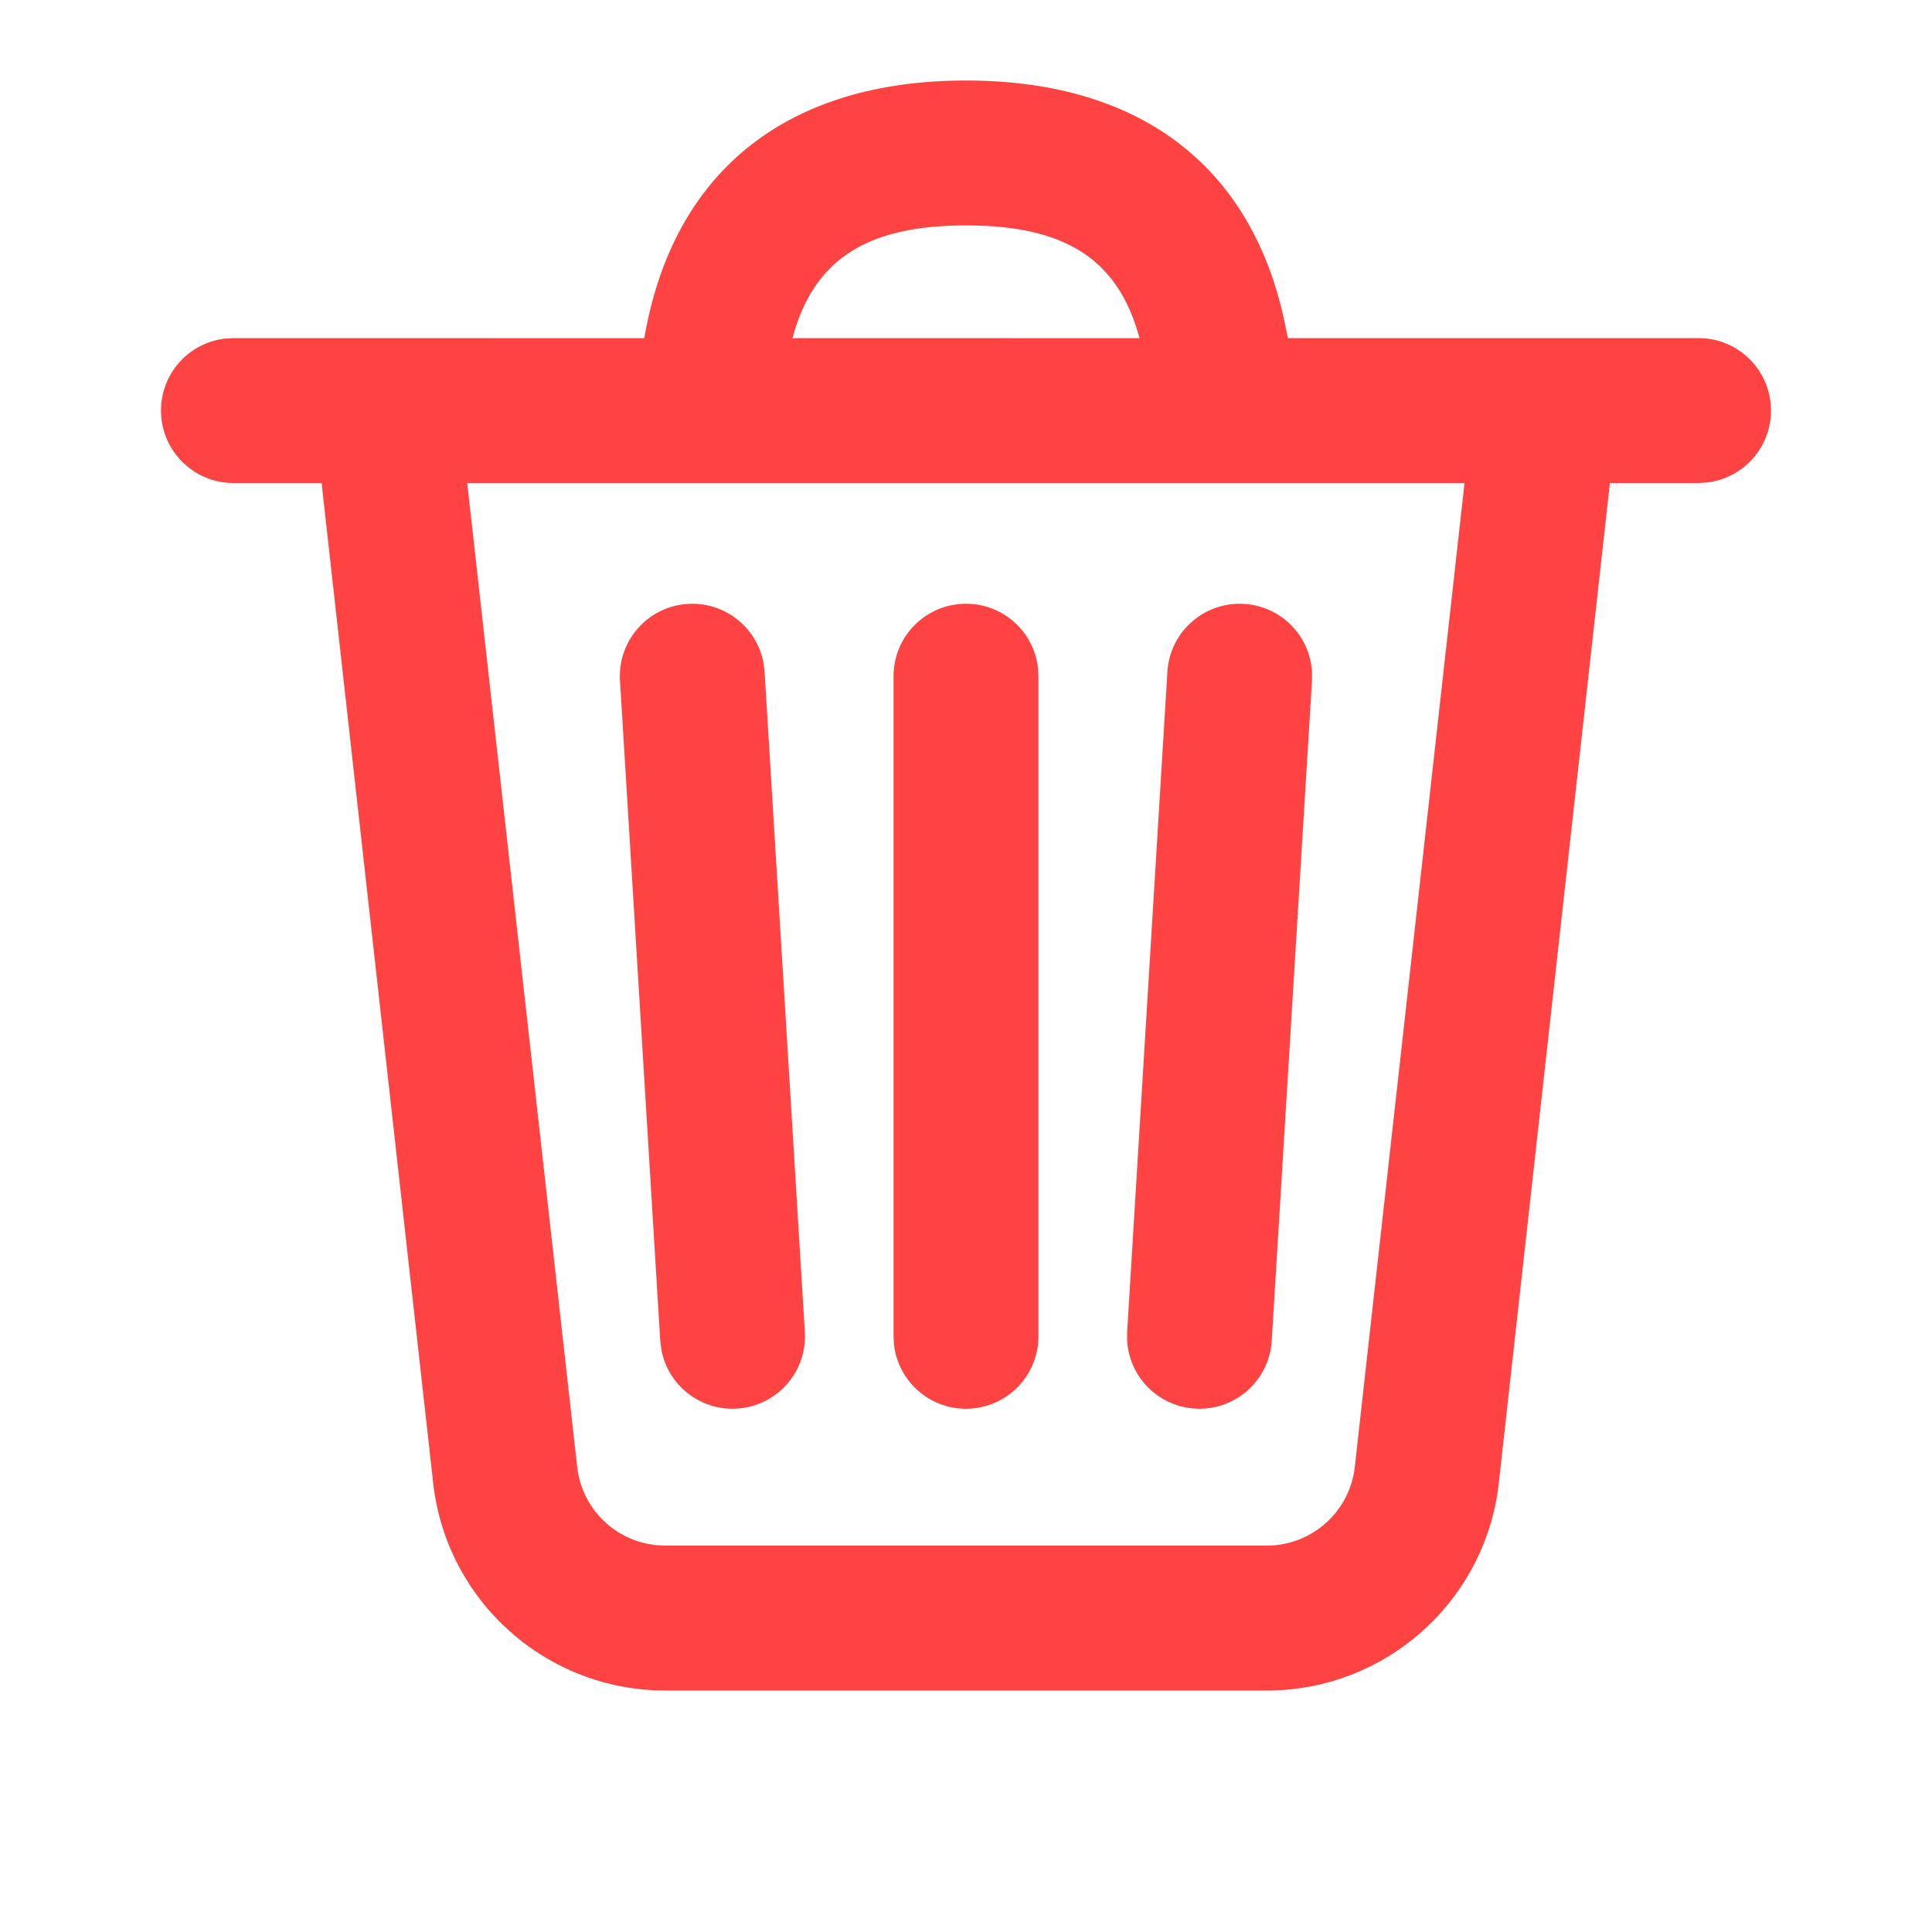 <svg width="24" height="24" viewBox="0 0 24 24" fill="none" xmlns="http://www.w3.org/2000/svg">
<path d="M12 1C14.193 1 15.608 2.096 15.985 4.137C15.989 4.158 15.997 4.179 15.999 4.2L21.1 4.2C21.597 4.2 22 4.603 22 5.1C22 5.559 21.657 5.937 21.213 5.993L21.1 6H19.999L18.619 18.422C18.462 19.831 17.312 20.911 15.913 20.995L15.737 21H8.263C6.786 21 5.545 19.89 5.381 18.422L3.995 6H2.9C2.403 6 2 5.597 2 5.1C2 4.641 2.343 4.263 2.787 4.207L2.9 4.2L8.012 4.201C8.01 4.201 8.007 4.2 8.005 4.2C8.007 4.177 8.011 4.16 8.015 4.137C8.391 2.096 9.807 1 12 1ZM18.193 6H5.804L7.17 18.222C7.223 18.699 7.576 19.077 8.029 19.175L8.144 19.194L8.263 19.2H15.737C16.297 19.2 16.768 18.779 16.83 18.222L18.193 6ZM12 7.5C12.459 7.5 12.838 7.843 12.893 8.287L12.9 8.4V16.6C12.9 17.097 12.497 17.5 12 17.5C11.541 17.5 11.162 17.157 11.107 16.713L11.1 16.6V8.4C11.1 7.903 11.503 7.5 12 7.5ZM15.455 7.502C15.913 7.53 16.27 7.895 16.298 8.342L16.298 8.455L15.798 16.655C15.768 17.151 15.341 17.529 14.845 17.498C14.387 17.47 14.03 17.105 14.002 16.658L14.002 16.545L14.502 8.345C14.532 7.849 14.959 7.471 15.455 7.502ZM9.484 8.233L9.498 8.345L9.998 16.545C10.029 17.041 9.651 17.468 9.155 17.498C8.697 17.526 8.298 17.207 8.216 16.767L8.202 16.655L7.702 8.455C7.671 7.959 8.049 7.532 8.545 7.502C9.003 7.474 9.402 7.793 9.484 8.233ZM12 2.8C10.758 2.8 10.107 3.227 9.845 4.198L9.834 4.2L14.155 4.201C14.155 4.2 14.155 4.199 14.155 4.199C13.893 3.227 13.243 2.8 12 2.8Z" fill="#FF4343"/>
</svg>
